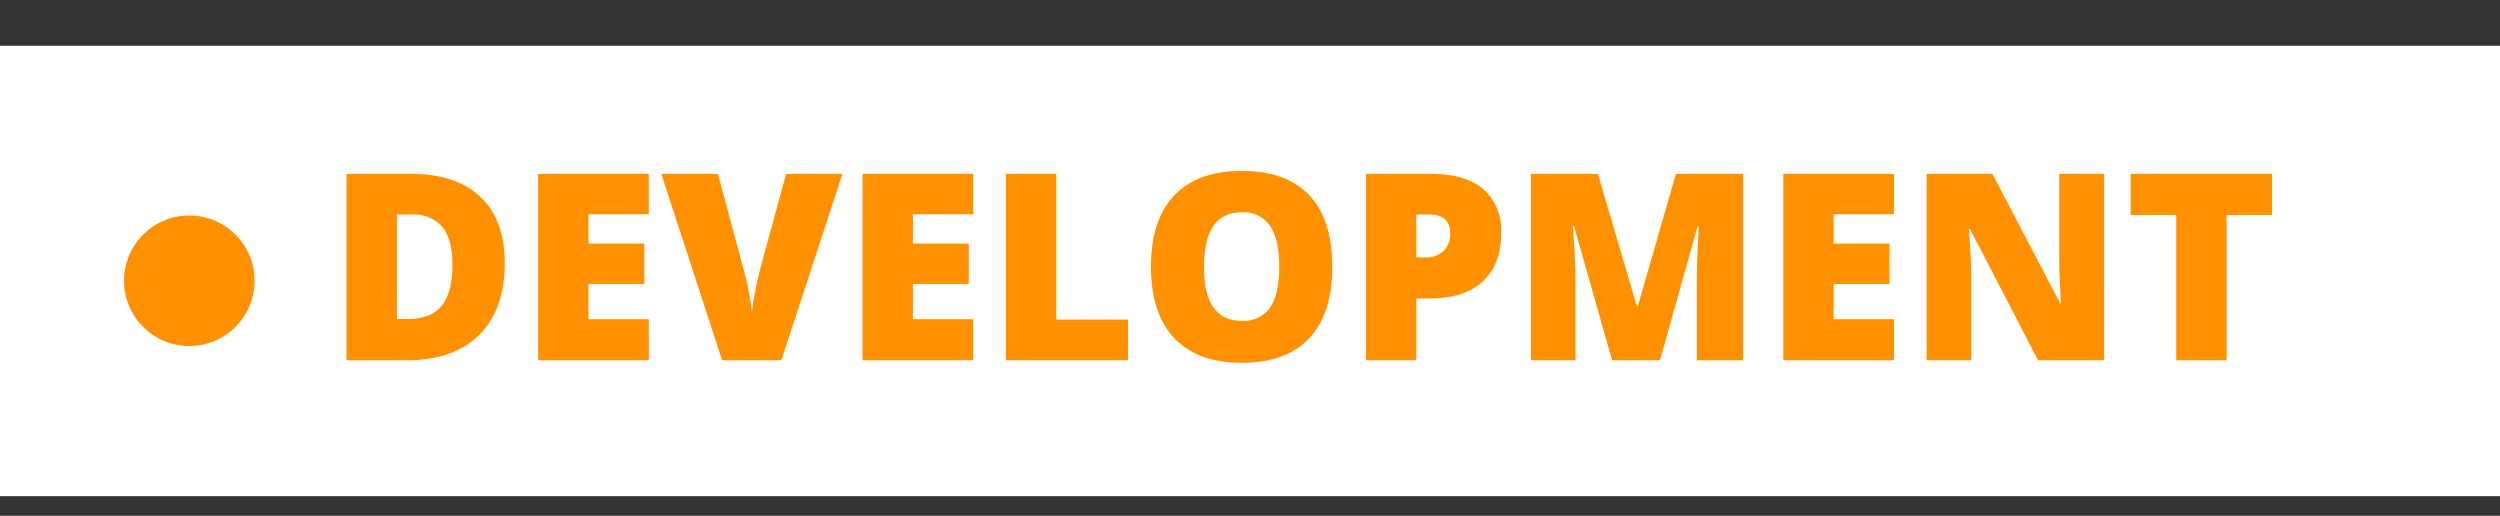 <svg id="Layer_4" data-name="Layer 4" xmlns="http://www.w3.org/2000/svg" viewBox="0 0 383 79.012">
  <rect x="0" y="0" width="383" height="79.012" fill="#333333" stroke="none"/>
  <defs>
    <style>
      .cls-1 {
        fill: #fff;
      }

      .cls-2 {
        fill: #ff9100;
      }
    </style>
  </defs>
  <title>contents development</title>
  <rect class="cls-1" y="7.012" width="383" height="69"/>
  <g>
    <path class="cls-2" d="M141.324,157.3q0,7.148-3.936,11.016t-11.064,3.867h-9.238V143.625h9.883q6.875,0,10.615,3.516T141.324,157.3Zm-8.008.273q0-3.926-1.553-5.82a5.743,5.743,0,0,0-4.717-1.895H124.8v16h1.719q3.516,0,5.156-2.041T133.316,157.571Z" transform="translate(-64 -116.988)"/>
    <path class="cls-2" d="M163.395,172.18H146.441V143.625h16.953v6.191h-9.238v4.492h8.555V160.5h-8.555v5.391h9.238Z" transform="translate(-64 -116.988)"/>
    <path class="cls-2" d="M184.43,143.625h8.633l-9.355,28.555h-9.082l-9.316-28.555h8.672l3.887,14.473a44.2,44.2,0,0,1,1.328,6.719q.136-1.367.547-3.418t.723-3.223Z" transform="translate(-64 -116.988)"/>
    <path class="cls-2" d="M213.1,172.18H196.148V143.625H213.1v6.191h-9.238v4.492h8.555V160.5h-8.555v5.391H213.1Z" transform="translate(-64 -116.988)"/>
    <path class="cls-2" d="M218.1,172.18V143.625h7.715V165.95h11v6.23Z" transform="translate(-64 -116.988)"/>
    <path class="cls-2" d="M268.1,157.864q0,7.207-3.535,10.957t-10.352,3.75q-6.719,0-10.3-3.77t-3.584-10.977q0-7.129,3.564-10.889t10.361-3.76q6.816,0,10.332,3.73T268.1,157.864Zm-19.648,0q0,8.281,5.762,8.281a4.953,4.953,0,0,0,4.346-2.012q1.415-2.011,1.416-6.27,0-4.277-1.436-6.318a4.9,4.9,0,0,0-4.287-2.041Q248.453,149.5,248.453,157.864Z" transform="translate(-64 -116.988)"/>
    <path class="cls-2" d="M293.98,152.708q0,4.786-2.822,7.393t-8.018,2.607h-2.168v9.473h-7.715V143.625h9.883q5.41,0,8.125,2.363A8.431,8.431,0,0,1,293.98,152.708Zm-13.008,3.711h1.406a3.841,3.841,0,0,0,2.764-.977,3.544,3.544,0,0,0,1.025-2.7q0-2.89-3.2-2.891h-1.992Z" transform="translate(-64 -116.988)"/>
    <path class="cls-2" d="M310.973,172.18l-5.84-20.566h-.176q.41,5.254.41,8.164v12.4h-6.836V143.625H308.8l5.957,20.273h.156l5.84-20.273h10.293V172.18h-7.09v-12.52q0-.976.029-2.168t.264-5.84h-.176l-5.762,20.527Z" transform="translate(-64 -116.988)"/>
    <path class="cls-2" d="M354.156,172.18H337.2V143.625h16.953v6.191h-9.238v4.492h8.555V160.5h-8.555v5.391h9.238Z" transform="translate(-64 -116.988)"/>
    <path class="cls-2" d="M386.344,172.18H376.227L365.8,152.063h-.176q.371,4.746.371,7.246V172.18h-6.836V143.625h10.078l10.391,19.844h.117q-.274-4.316-.273-6.934v-12.91h6.875Z" transform="translate(-64 -116.988)"/>
    <path class="cls-2" d="M405.113,172.18H397.4V149.934h-6.973v-6.309h21.641v6.309h-6.953Z" transform="translate(-64 -116.988)"/>
  </g>
  <circle class="cls-2" cx="29" cy="43.012" r="10"/>
</svg>
